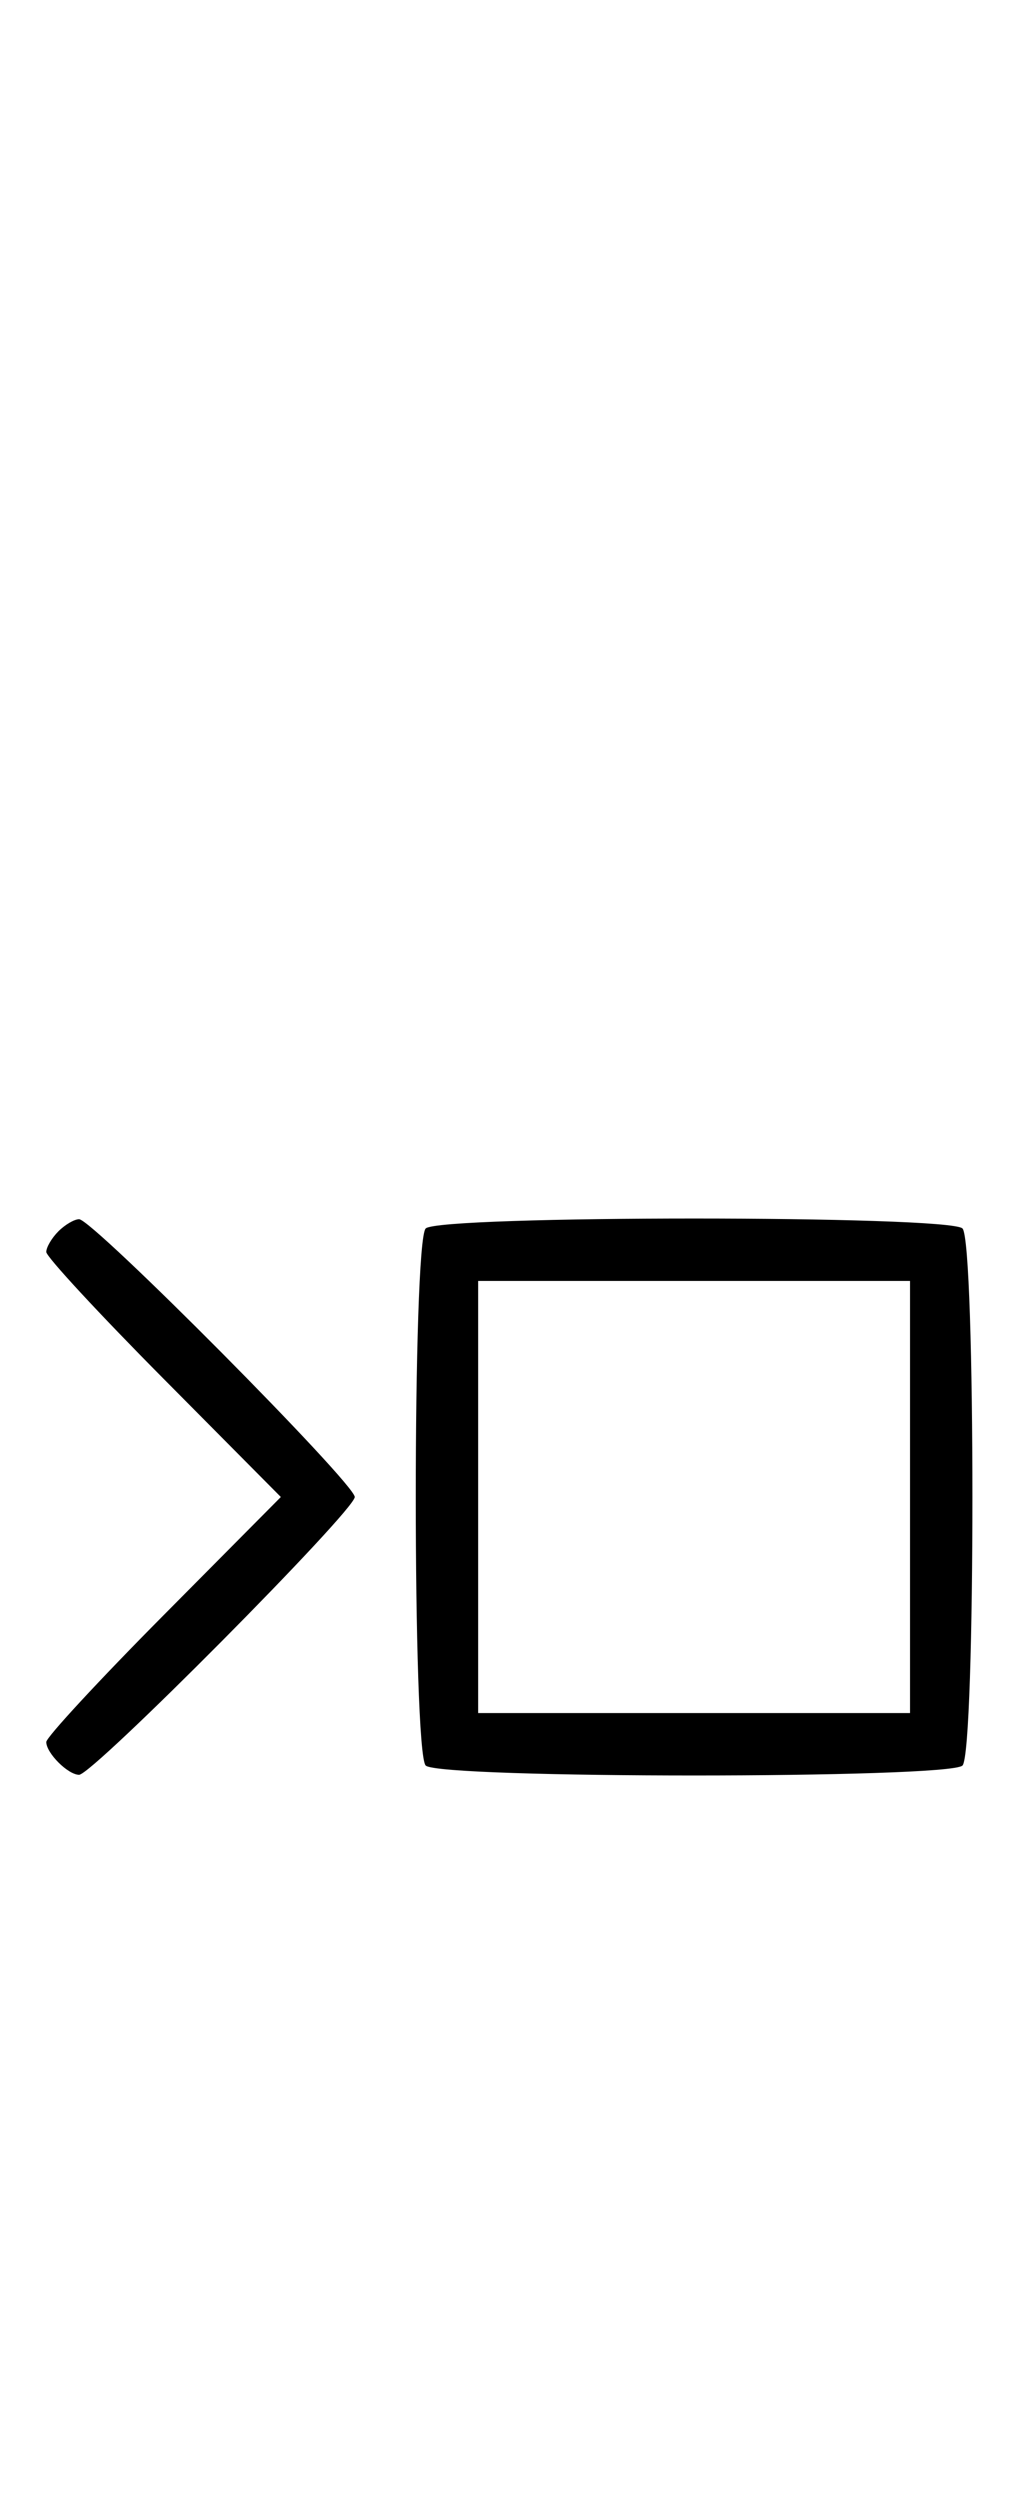 <svg xmlns="http://www.w3.org/2000/svg" width="132" height="324" viewBox="0 0 132 324" version="1.1">
	<path d="M 7.571 159.571 C 6.707 160.436, 6 161.640, 6 162.249 C 6 162.857, 12.844 170.250, 21.208 178.677 L 36.416 194 21.208 209.323 C 12.844 217.750, 6 225.143, 6 225.751 C 6 227.185, 8.820 230, 10.257 230 C 12.006 230, 46 195.761, 46 194 C 46 192.239, 12.006 158, 10.257 158 C 9.644 158, 8.436 158.707, 7.571 159.571 M 55.200 159.200 C 53.481 160.919, 53.481 227.081, 55.200 228.800 C 56.919 230.519, 123.081 230.519, 124.800 228.800 C 126.519 227.081, 126.519 160.919, 124.800 159.200 C 123.081 157.481, 56.919 157.481, 55.200 159.200 M 62 194 L 62 222 90 222 L 118 222 118 194 L 118 166 90 166 L 62 166 62 194 " stroke="none" fill="black" fill-rule="evenodd"/>
</svg>
